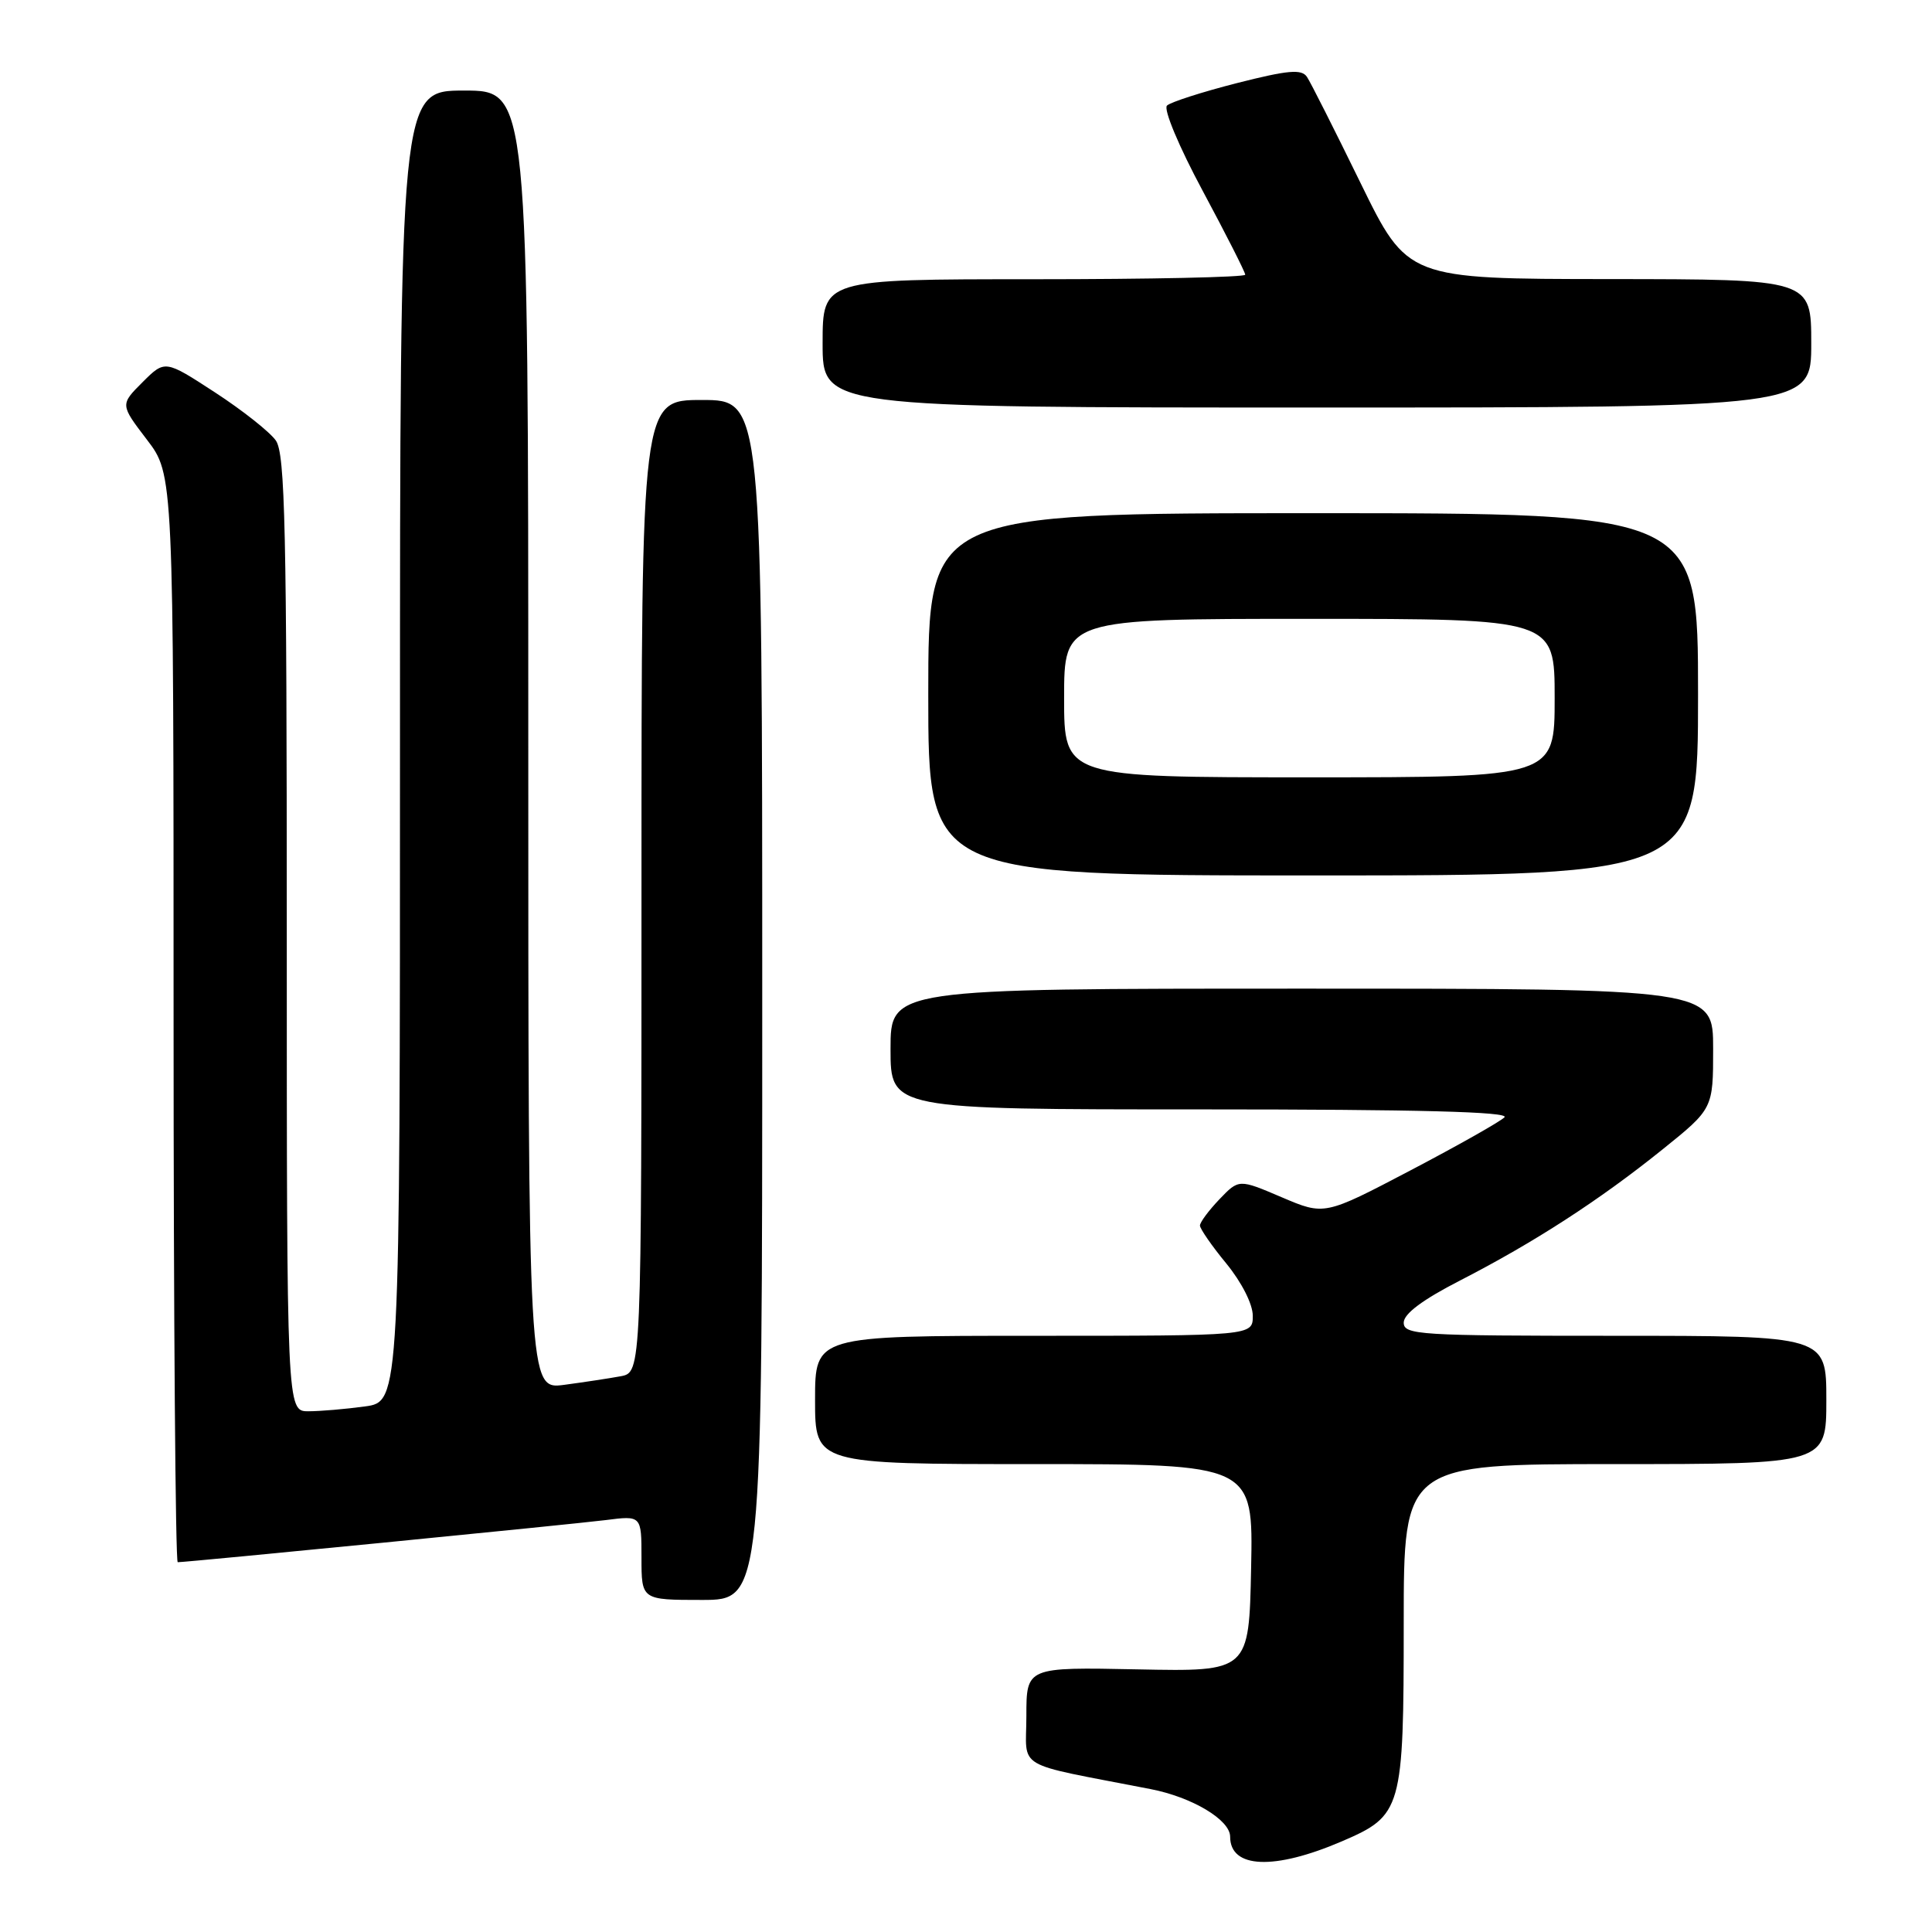 <?xml version="1.0" encoding="UTF-8" standalone="no"?>
<!DOCTYPE svg PUBLIC "-//W3C//DTD SVG 1.1//EN" "http://www.w3.org/Graphics/SVG/1.1/DTD/svg11.dtd" >
<svg xmlns="http://www.w3.org/2000/svg" xmlns:xlink="http://www.w3.org/1999/xlink" version="1.1" viewBox="0 0 256 256">
 <g >
 <path fill="currentColor"
d=" M 177.82 243.98 C 185.78 240.56 186.00 239.78 186.00 215.05 C 186.00 194.00 186.00 194.00 214.00 194.00 C 242.00 194.00 242.00 194.00 242.00 185.50 C 242.00 177.00 242.00 177.00 214.00 177.00 C 188.00 177.00 186.00 176.88 186.00 175.25 C 186.01 174.08 188.50 172.22 193.49 169.66 C 203.26 164.64 211.91 159.05 220.25 152.34 C 227.00 146.91 227.00 146.91 227.00 138.96 C 227.00 131.00 227.00 131.00 172.50 131.00 C 118.00 131.00 118.00 131.00 118.00 139.00 C 118.00 147.00 118.00 147.00 159.20 147.00 C 188.03 147.00 200.08 147.32 199.35 148.05 C 198.77 148.63 193.17 151.79 186.90 155.08 C 175.50 161.06 175.50 161.06 169.83 158.64 C 164.16 156.22 164.16 156.22 161.58 158.91 C 160.16 160.40 159.00 161.96 159.00 162.39 C 159.00 162.81 160.57 165.09 162.50 167.43 C 164.54 169.93 166.00 172.81 166.00 174.35 C 166.00 177.00 166.00 177.00 137.00 177.00 C 108.00 177.00 108.00 177.00 108.00 185.50 C 108.00 194.00 108.00 194.00 137.03 194.00 C 166.06 194.00 166.06 194.00 165.78 207.75 C 165.50 221.50 165.50 221.50 150.75 221.20 C 136.00 220.90 136.00 220.90 136.00 227.38 C 136.00 234.62 134.07 233.48 152.44 237.06 C 157.96 238.13 163.00 241.14 163.00 243.37 C 163.00 247.60 168.84 247.84 177.82 243.98 Z  M 101.00 132.50 C 101.00 53.00 101.00 53.00 93.00 53.00 C 85.00 53.00 85.00 53.00 85.00 117.42 C 85.00 181.84 85.00 181.84 82.25 182.36 C 80.74 182.64 77.36 183.15 74.75 183.50 C 70.00 184.12 70.00 184.12 70.00 98.06 C 70.00 12.00 70.00 12.00 61.50 12.00 C 53.00 12.00 53.00 12.00 53.00 98.86 C 53.00 185.73 53.00 185.73 48.36 186.36 C 45.81 186.71 42.43 187.00 40.86 187.00 C 38.00 187.00 38.00 187.00 38.00 123.72 C 38.00 70.00 37.78 60.13 36.55 58.37 C 35.75 57.23 32.12 54.36 28.48 51.99 C 21.86 47.68 21.86 47.68 18.89 50.64 C 15.92 53.61 15.92 53.61 19.46 58.25 C 23.00 62.88 23.00 62.88 23.00 134.94 C 23.00 174.57 23.25 207.00 23.55 207.00 C 24.82 207.00 75.89 201.97 80.25 201.42 C 85.00 200.81 85.00 200.81 85.00 206.41 C 85.00 212.00 85.00 212.00 93.00 212.00 C 101.00 212.00 101.00 212.00 101.00 132.50 Z  M 225.00 92.00 C 225.00 68.00 225.00 68.00 174.00 68.00 C 123.00 68.00 123.00 68.00 123.00 92.00 C 123.00 116.00 123.00 116.00 174.00 116.00 C 225.00 116.00 225.00 116.00 225.00 92.00 Z  M 240.00 45.50 C 240.00 37.00 240.00 37.00 213.25 36.98 C 186.50 36.96 186.50 36.96 180.27 24.23 C 176.85 17.23 173.66 10.91 173.18 10.19 C 172.47 9.13 170.71 9.28 163.90 11.01 C 159.28 12.19 155.11 13.53 154.63 13.99 C 154.14 14.47 156.22 19.44 159.38 25.32 C 162.47 31.08 165.00 36.07 165.00 36.40 C 165.00 36.73 152.40 37.00 137.00 37.00 C 109.00 37.00 109.00 37.00 109.00 45.50 C 109.00 54.00 109.00 54.00 174.50 54.00 C 240.00 54.00 240.00 54.00 240.00 45.50 Z  M 141.00 92.50 C 141.00 82.00 141.00 82.00 173.50 82.00 C 206.00 82.00 206.00 82.00 206.00 92.50 C 206.00 103.00 206.00 103.00 173.50 103.00 C 141.00 103.00 141.00 103.00 141.00 92.50 Z "/>
</g>
</svg>